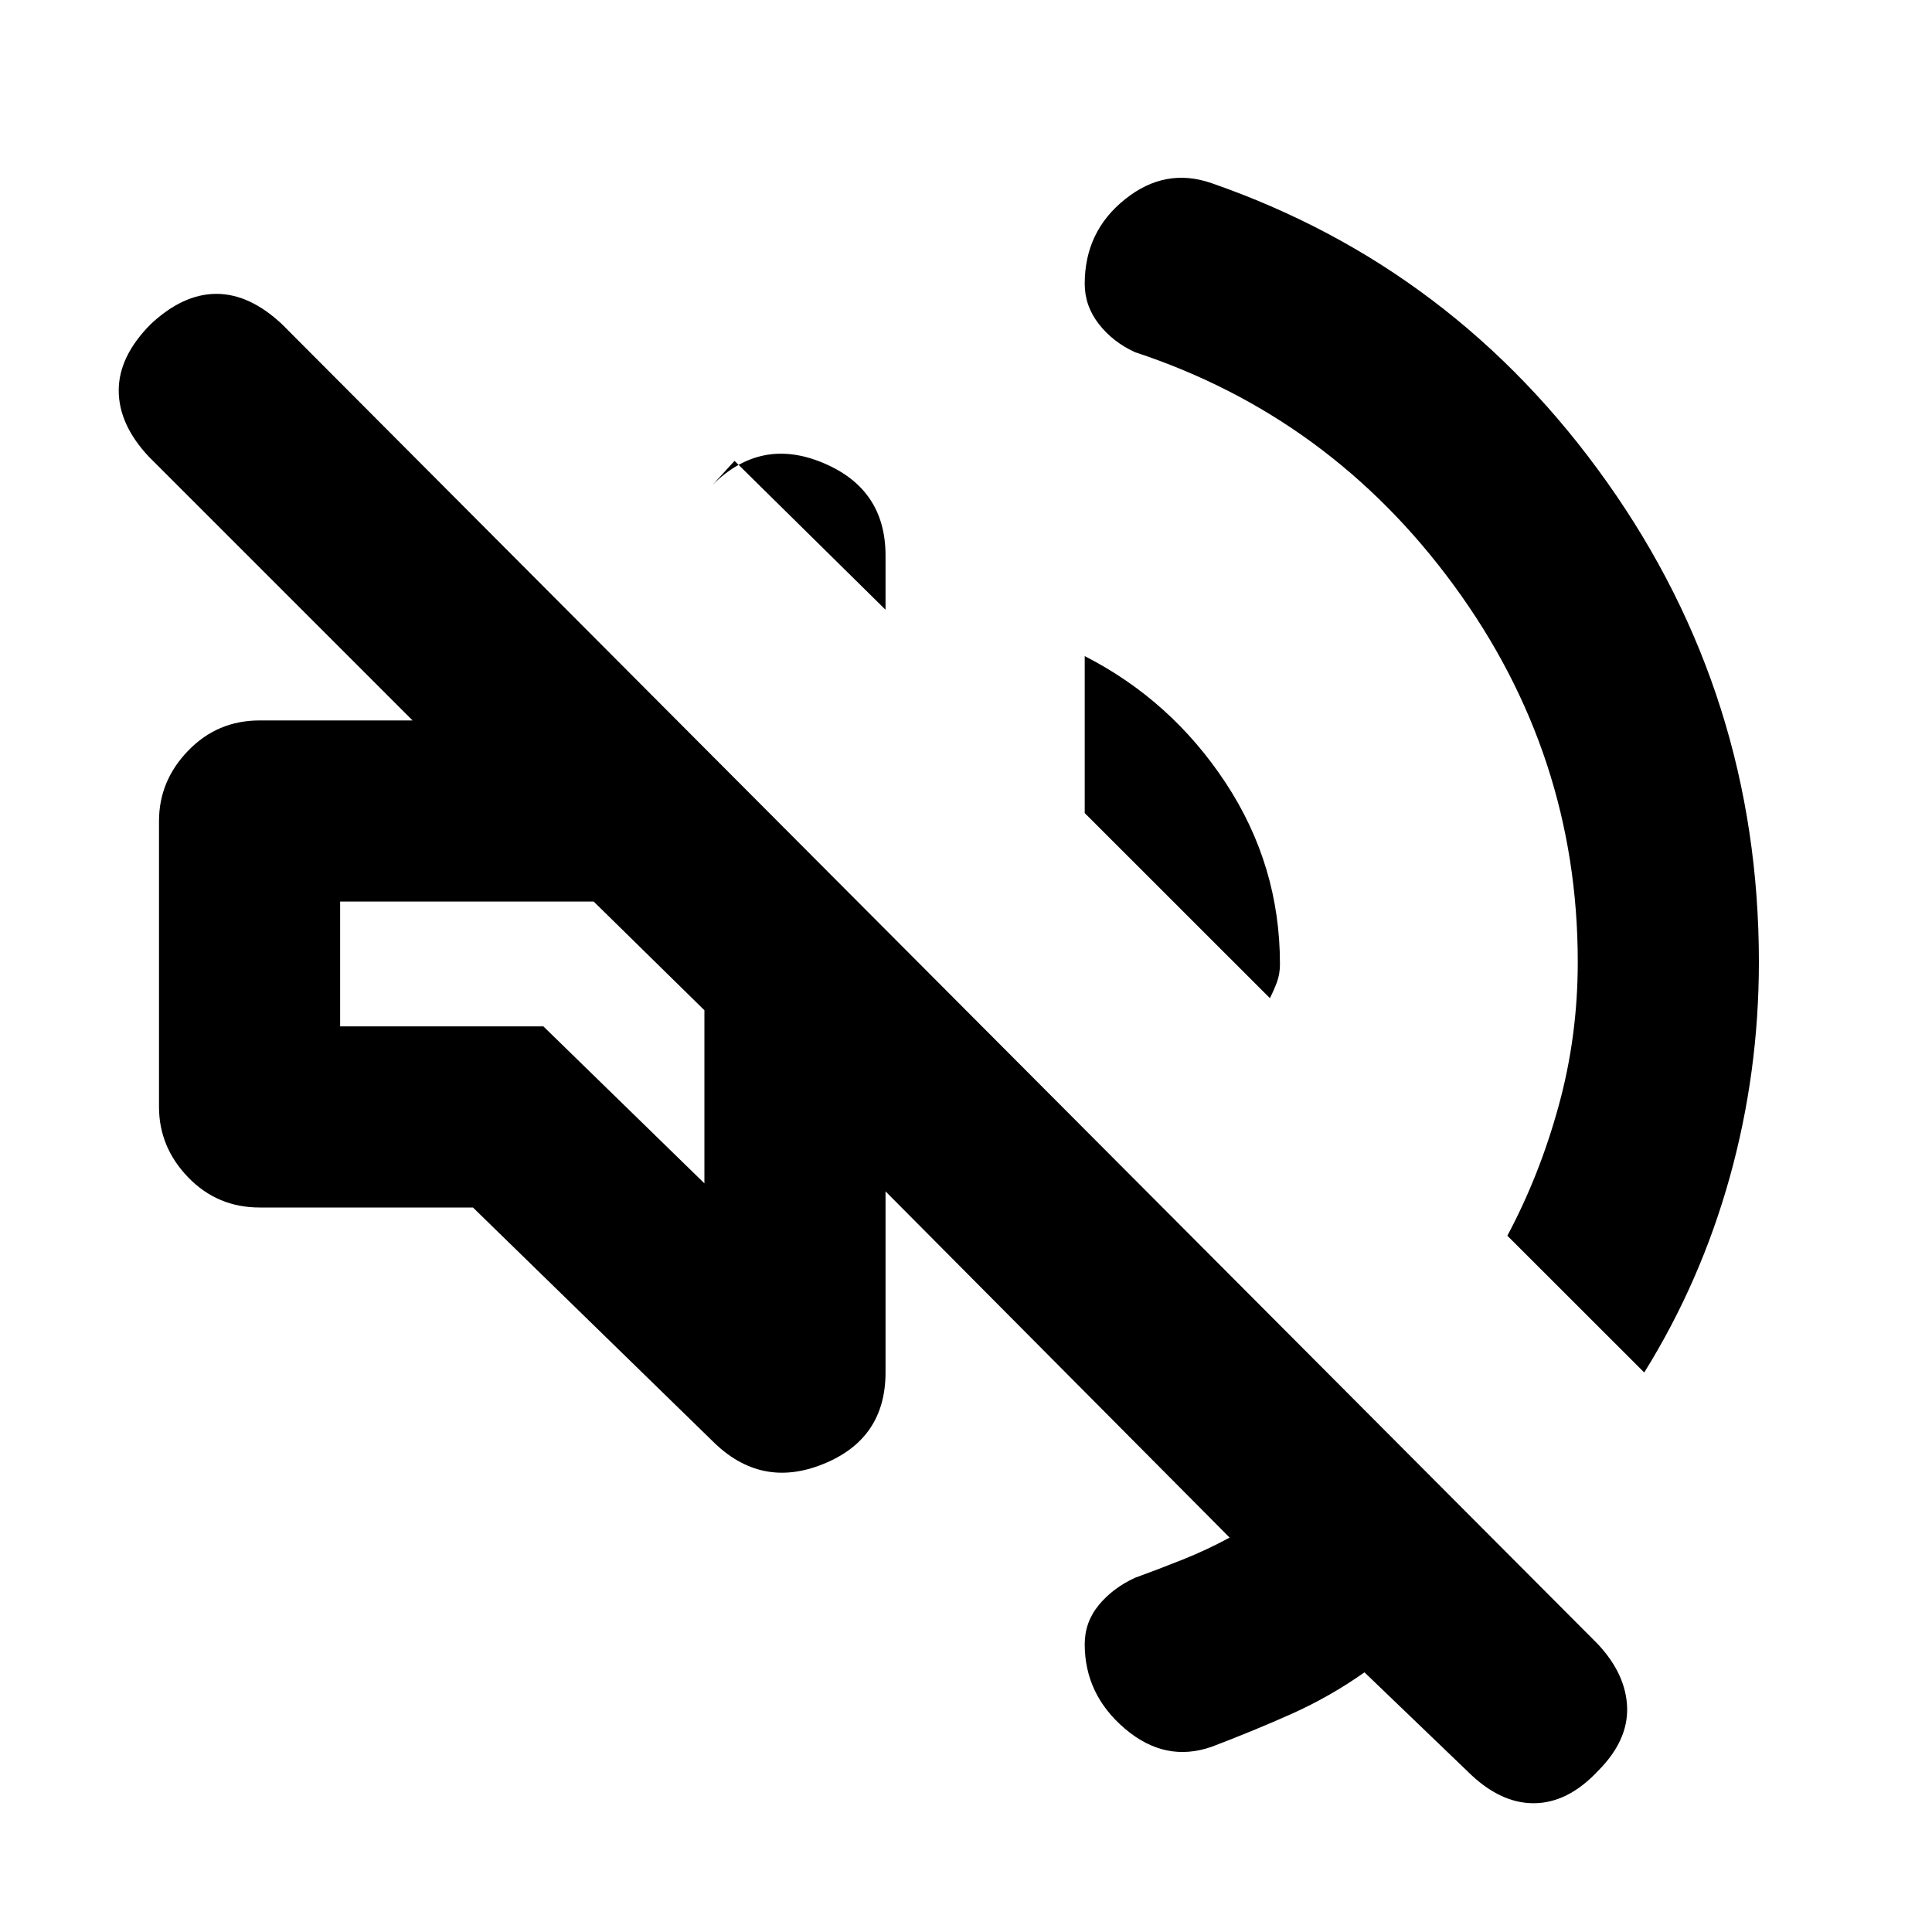 <svg xmlns="http://www.w3.org/2000/svg" height="20" width="20"><path d="m15.188 18.333-1.063-1.021q-.354.25-.75.428-.396.177-.833.343-.48.167-.896-.187-.417-.354-.417-.875 0-.229.146-.406.146-.177.375-.282.229-.083.49-.187.26-.104.489-.229l-3.562-3.584v1.875q0 .688-.646.948-.646.261-1.146-.239L4.896 12.5H2.688q-.438 0-.74-.312-.302-.313-.302-.73V8.5q0-.417.302-.729.302-.313.74-.313h1.583L1.542 4.729q-.313-.333-.313-.687 0-.354.333-.688.334-.312.678-.312.343 0 .677.312l13.625 13.667q.291.312.302.656.01.344-.302.656-.313.334-.667.334-.354 0-.687-.334ZM12.542 1.896q2.52.875 4.093 3.094 1.573 2.218 1.573 4.968 0 1.146-.302 2.23-.302 1.083-.885 2.02l-1.417-1.416q.334-.625.531-1.344.198-.719.198-1.49 0-2.146-1.281-3.896T11.75 3.646q-.229-.104-.375-.292-.146-.187-.146-.416 0-.542.417-.875.416-.334.896-.167Zm-6.167 8Zm6.771.437-1.917-1.916V6.792q.896.458 1.459 1.312.562.854.562 1.875 0 .104-.031.188-.031.083-.073.166ZM9.167 6.312 7.604 4.771l-.229.25q.5-.5 1.146-.229.646.27.646.958ZM7.292 12.25v-1.792L6.146 9.333H3.521v1.292h2.104Z"/></svg>